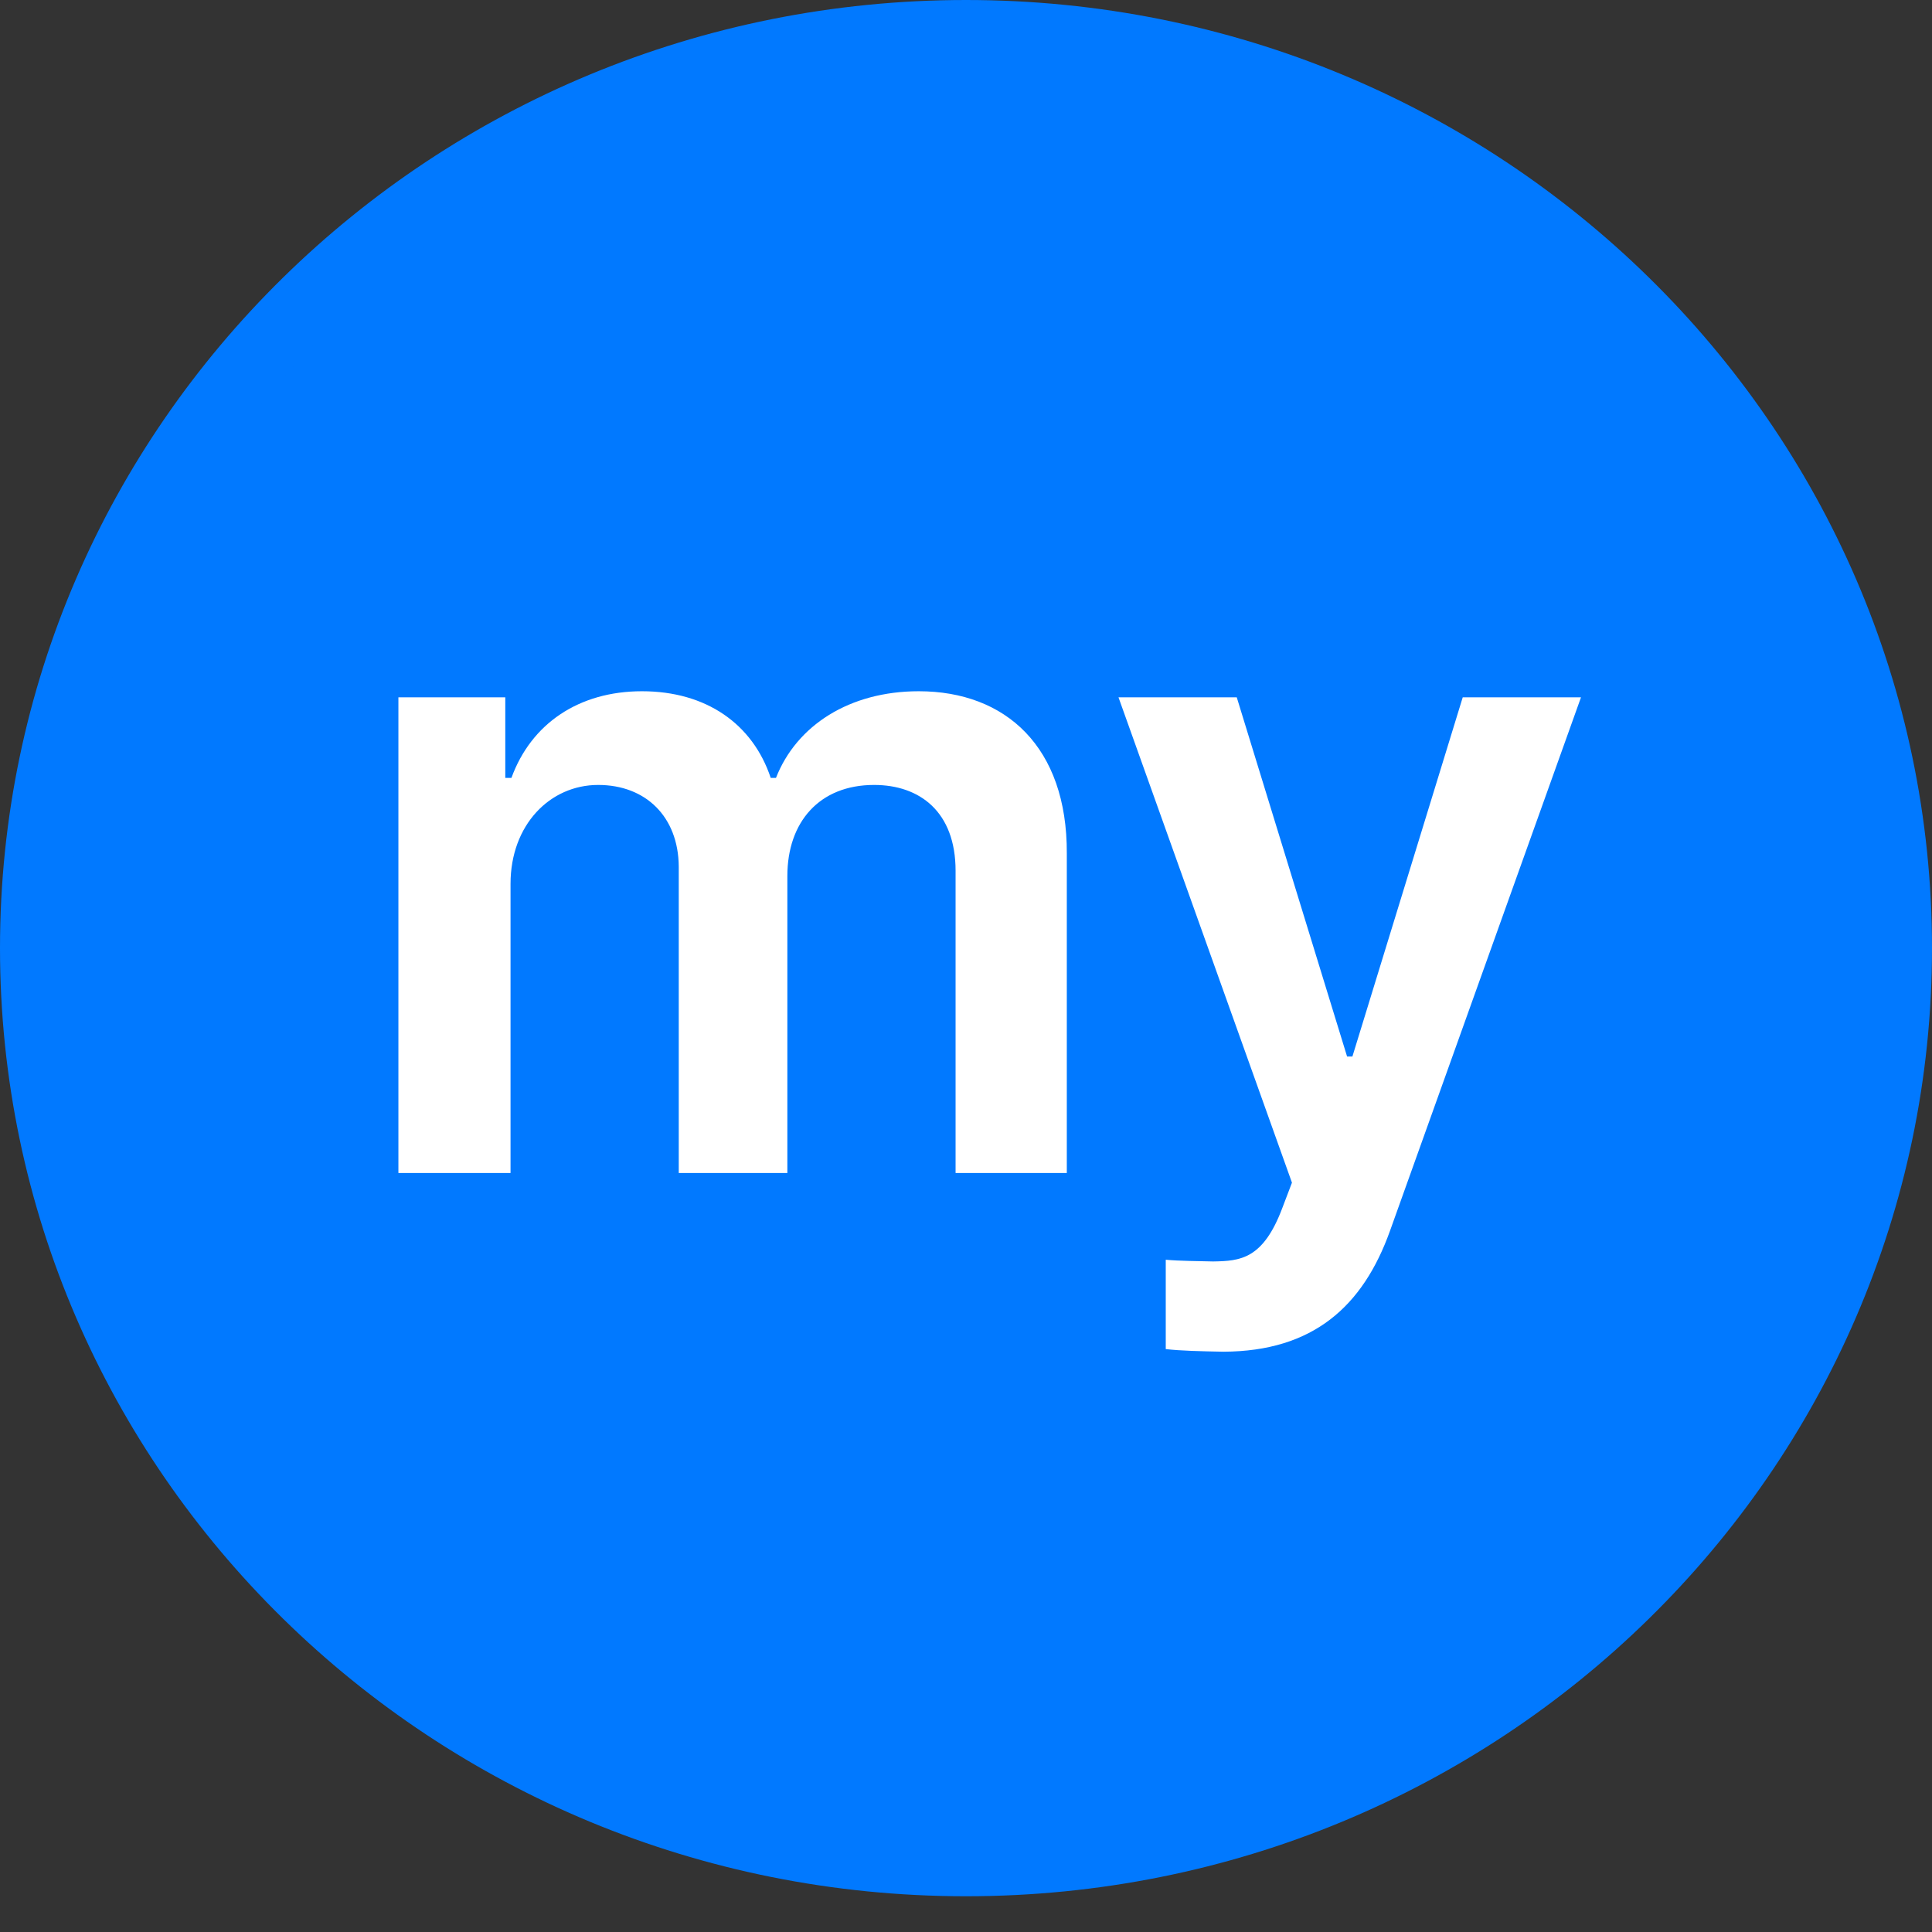 <svg width="28" height="28" viewBox="0 0 28 28" fill="none" xmlns="http://www.w3.org/2000/svg">
<rect x="0" y="0" width="28" height="28" fill="#333333" stroke="none"/>
<path d="M27.5 13.741C27.5 21.045 21.465 26.982 14 26.982C6.535 26.982 0.5 21.045 0.5 13.741C0.5 6.437 6.535 0.5 14 0.5C21.465 0.5 27.5 6.437 27.5 13.741Z" fill="#0179FF" stroke="#0179FF"/>
<path d="M5.774 17H7.399V12.81C7.399 11.954 7.971 11.376 8.669 11.376C9.361 11.376 9.831 11.839 9.837 12.557V17H11.411V12.696C11.411 11.915 11.874 11.376 12.668 11.376C13.328 11.376 13.849 11.763 13.849 12.62V17H15.461V12.366C15.467 10.83 14.579 10.018 13.315 10.018C12.312 10.018 11.544 10.513 11.246 11.274H11.17C10.91 10.494 10.237 10.018 9.304 10.018C8.39 10.018 7.698 10.487 7.412 11.274H7.323V10.106H5.774V17ZM17.733 19.59C19.028 19.584 19.752 18.936 20.145 17.838L22.913 10.106H21.199L19.6 15.312H19.523L17.924 10.106H16.21L18.724 17.14L18.584 17.508C18.305 18.25 17.975 18.276 17.581 18.282C17.365 18.276 17.092 18.276 16.895 18.257V19.552C17.105 19.577 17.41 19.584 17.733 19.59Z" fill="white"/>
</svg>
